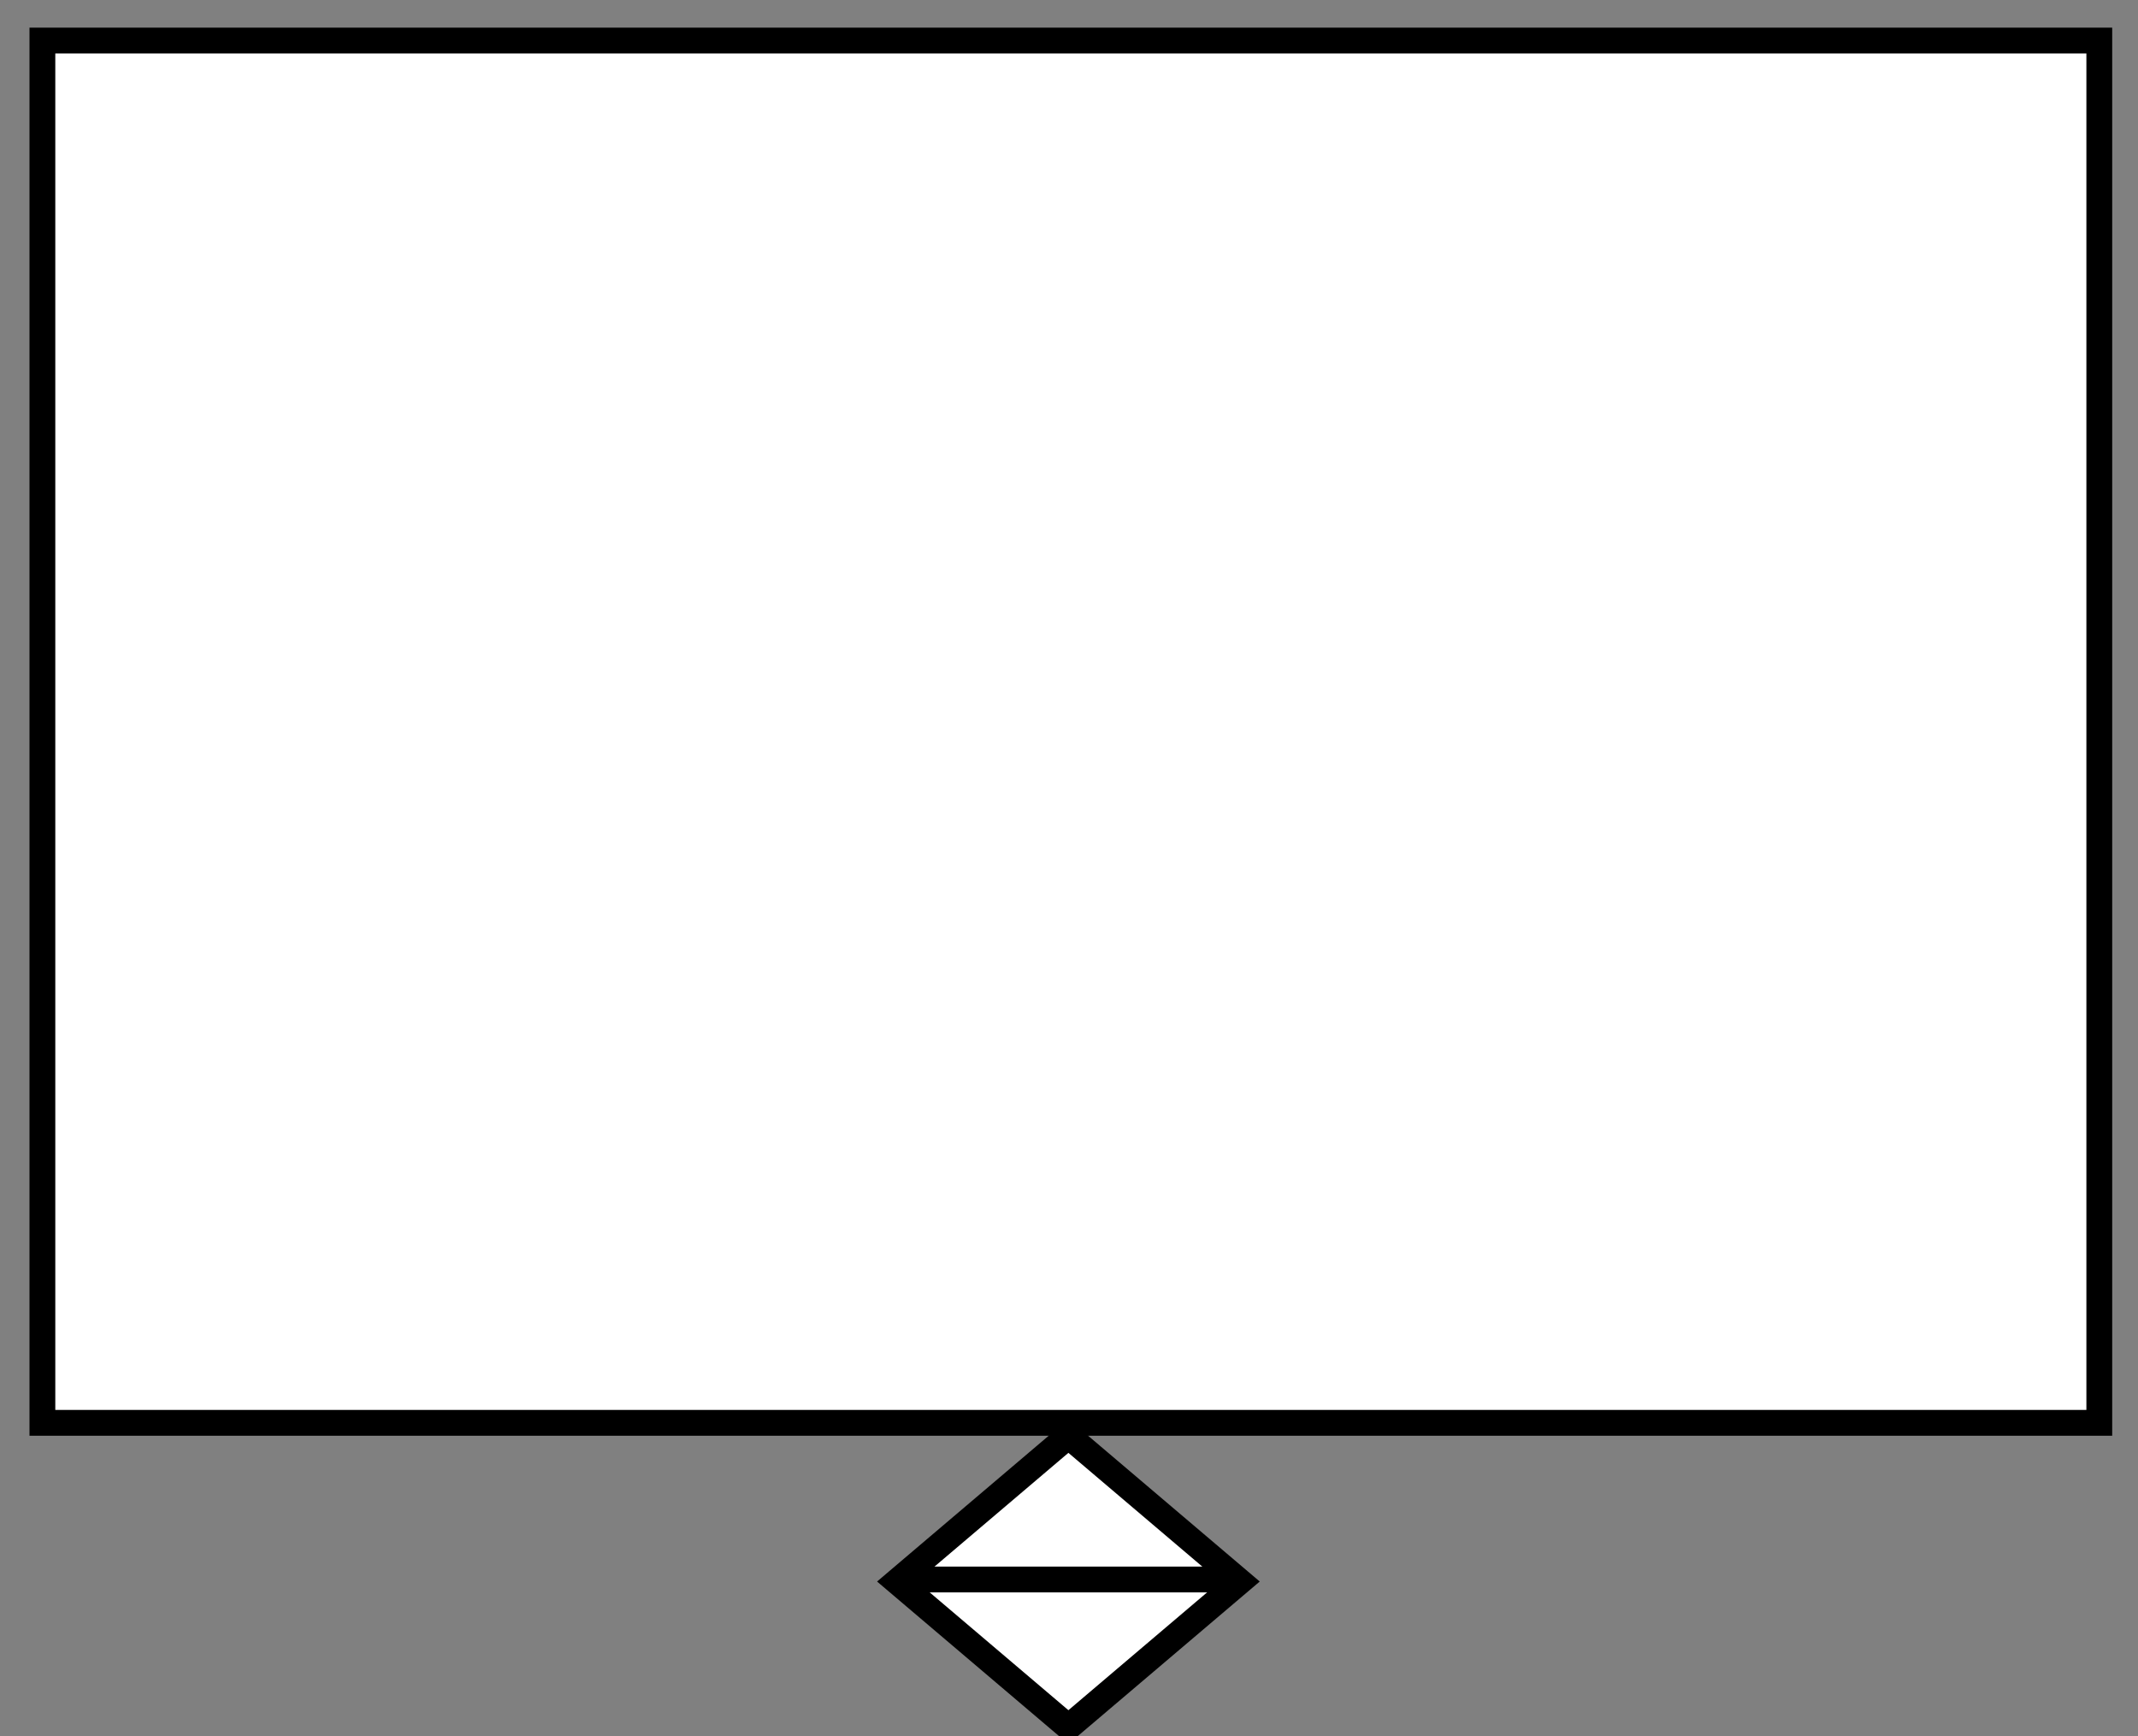 <svg width="580" height="471" xmlns="http://www.w3.org/2000/svg">
 <rect width="100%" height="100%" fill="#808080" stroke="none"/>
 <!-- Created with Method Draw - http://github.com/duopixel/Method-Draw/ -->

 <g>
  <title>background</title>
  <rect x="-1" y="-1" width="582" height="473" id="canvas_background" fill="none"/>
 </g>
 <g>
  <title>Layer 1</title>
  <rect fill="#fff" stroke="#000" stroke-width="7" x="11.5" y="11" width="558" height="375" id="svg_1"/>
  <rect fill="none" y="15" x="85" height="365.516" width="418" id="PapyrusLabel"/>
  <path id="svg_3" d="m243.338,429.052l46.5,-39.5l46.5,39.5l-46.5,39.5l-46.5,-39.5z" fill-opacity="100" stroke-opacity="100" stroke-width="7" stroke="#000" fill="#fff"/>
  <line stroke-linecap="100" stroke-linejoin="100" id="svg_4" y2="428.5" x2="336.5" y1="428.5" x1="248.5" fill-opacity="100" stroke-opacity="100" stroke-width="7" stroke="#000" fill="none"/>
 </g>
</svg>
